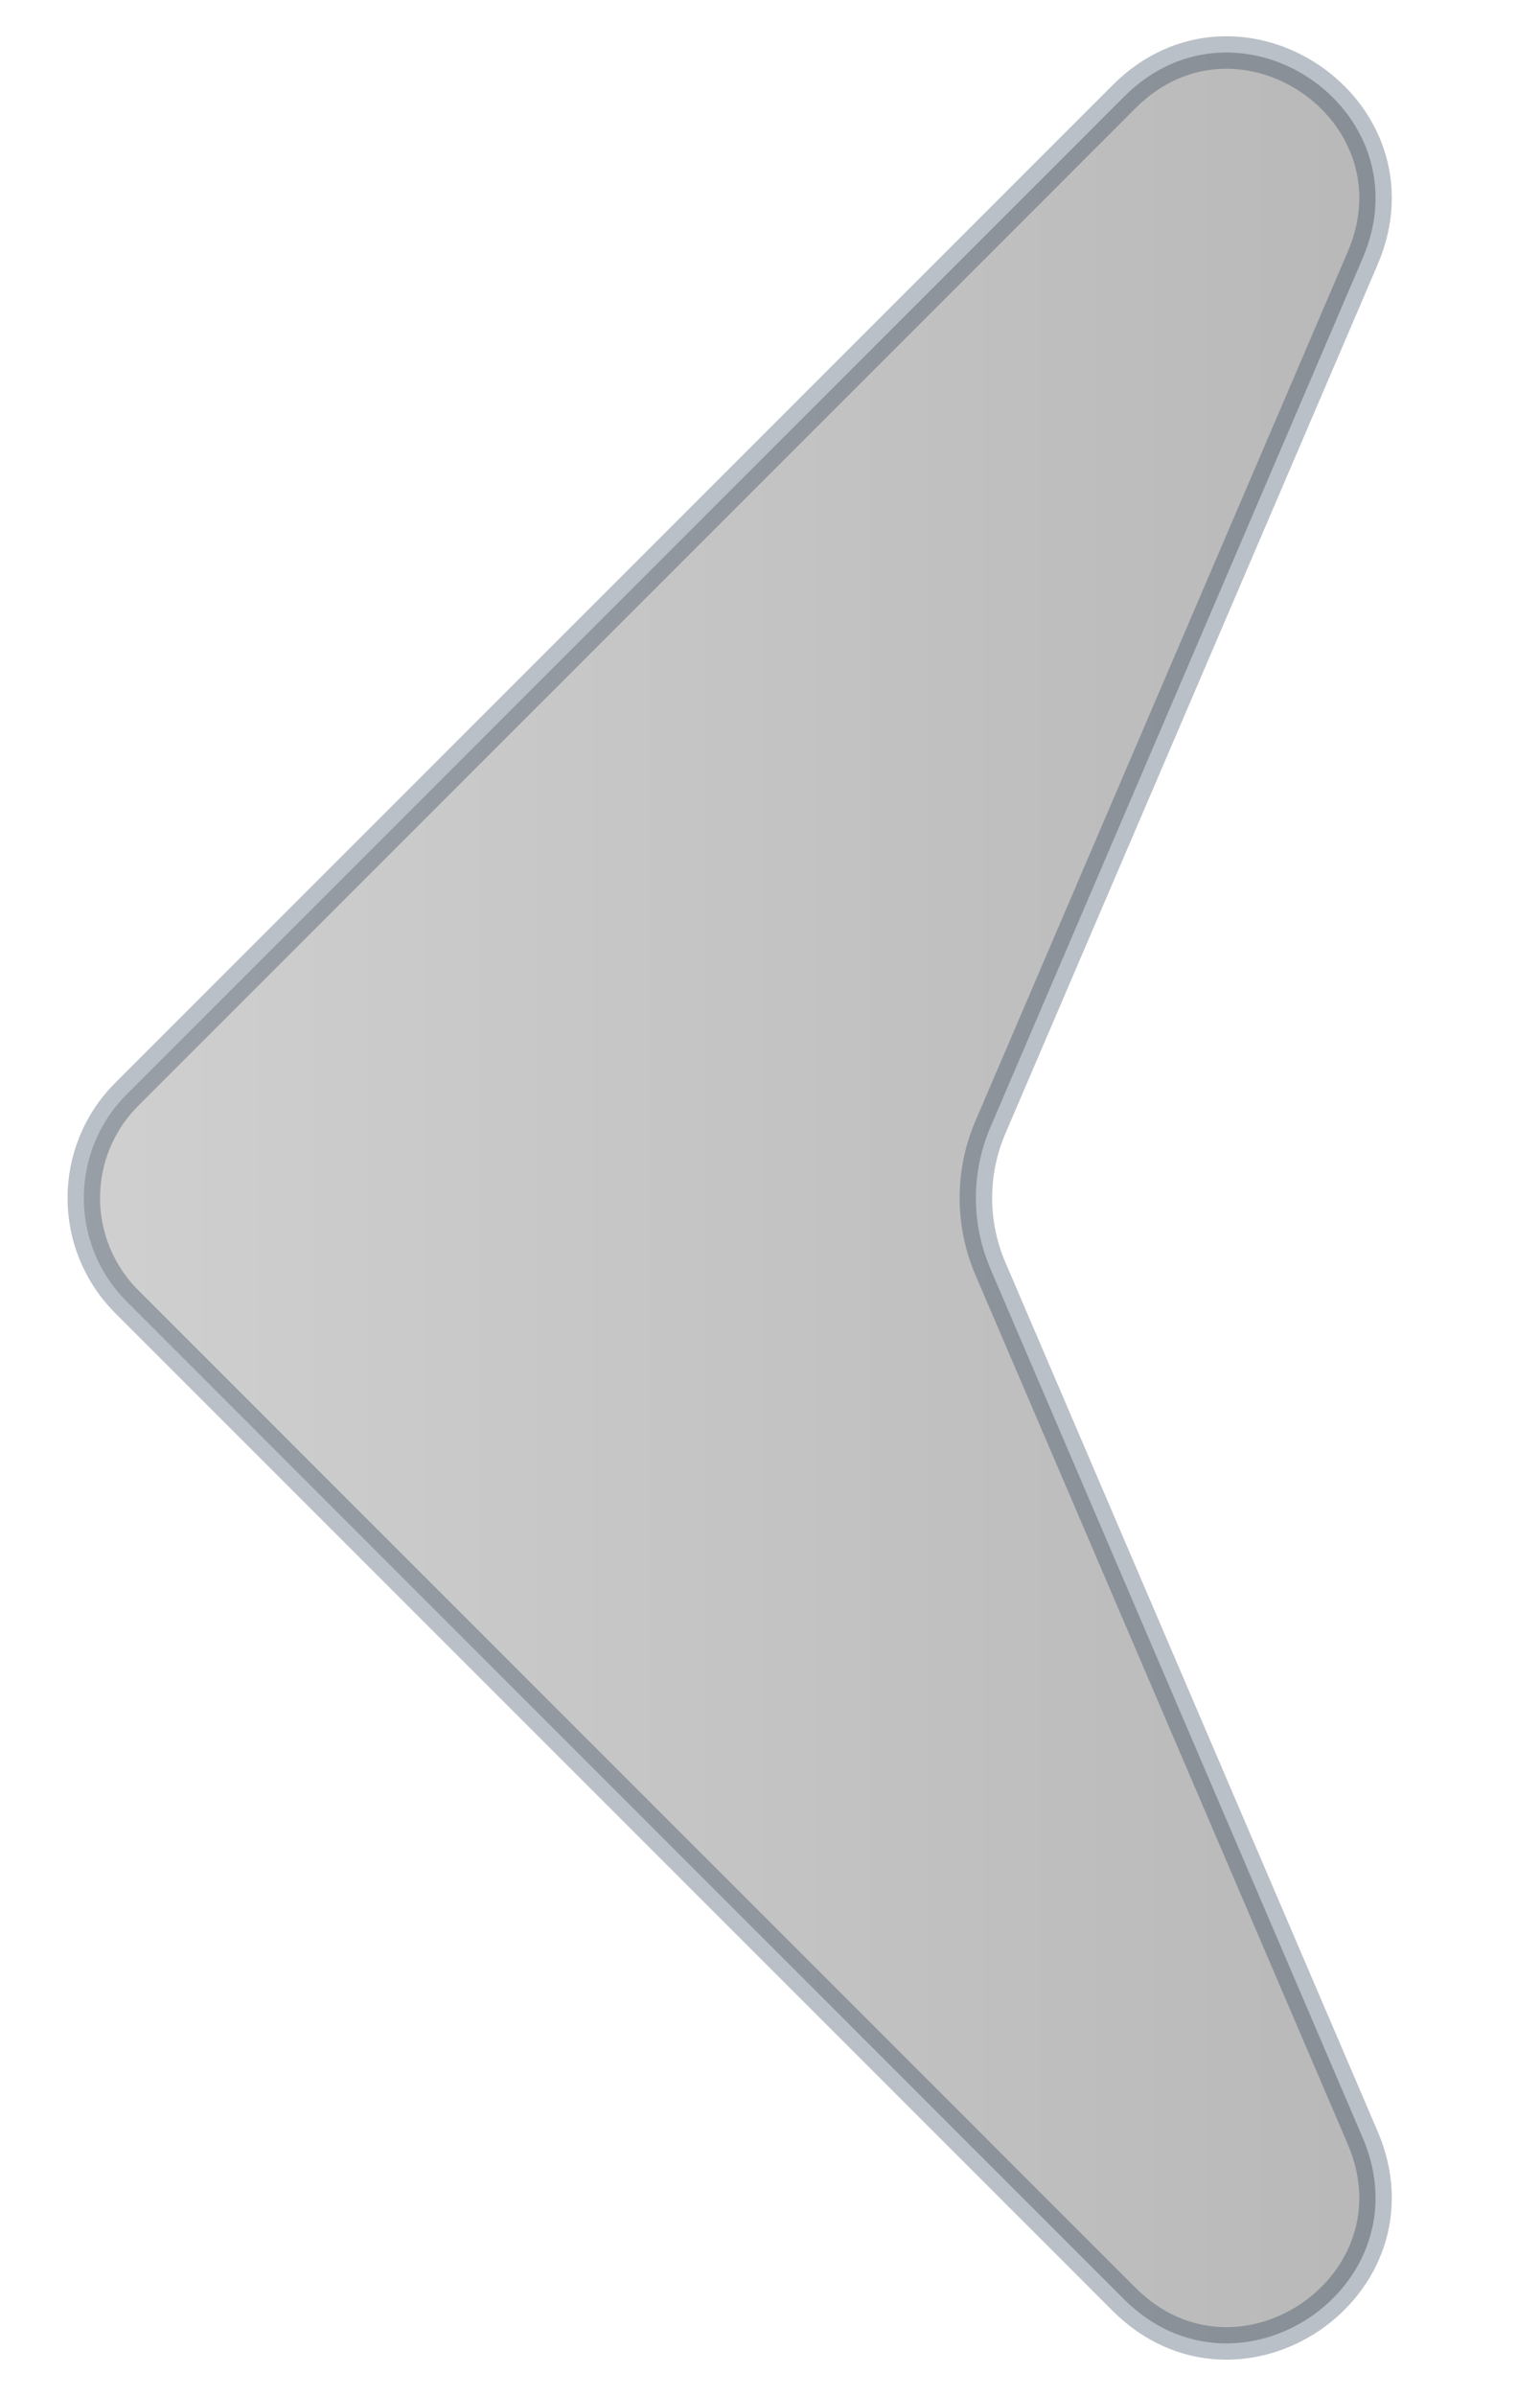 <svg width="9" height="14" viewBox="0 0 9 14" fill="none" xmlns="http://www.w3.org/2000/svg">
<path opacity="0.3" d="M0.741 6.394L6.57 0.564C7.238 -0.103 8.336 0.64 7.964 1.508L5.788 6.587C5.675 6.851 5.675 7.149 5.788 7.413L7.964 12.492C8.336 13.36 7.238 14.103 6.57 13.436L0.741 7.606C0.406 7.271 0.406 6.729 0.741 6.394Z" fill="url(#paint0_linear_48_2817)" stroke="#182C45" stroke-width="0.19"/>
<defs>
<linearGradient id="paint0_linear_48_2817" x1="10" y1="7" x2="-4.37114e-07" y2="7" gradientUnits="userSpaceOnUse">
<stop/>
<stop offset="1" stop-opacity="0.6"/>
</linearGradient>
</defs>
</svg>
